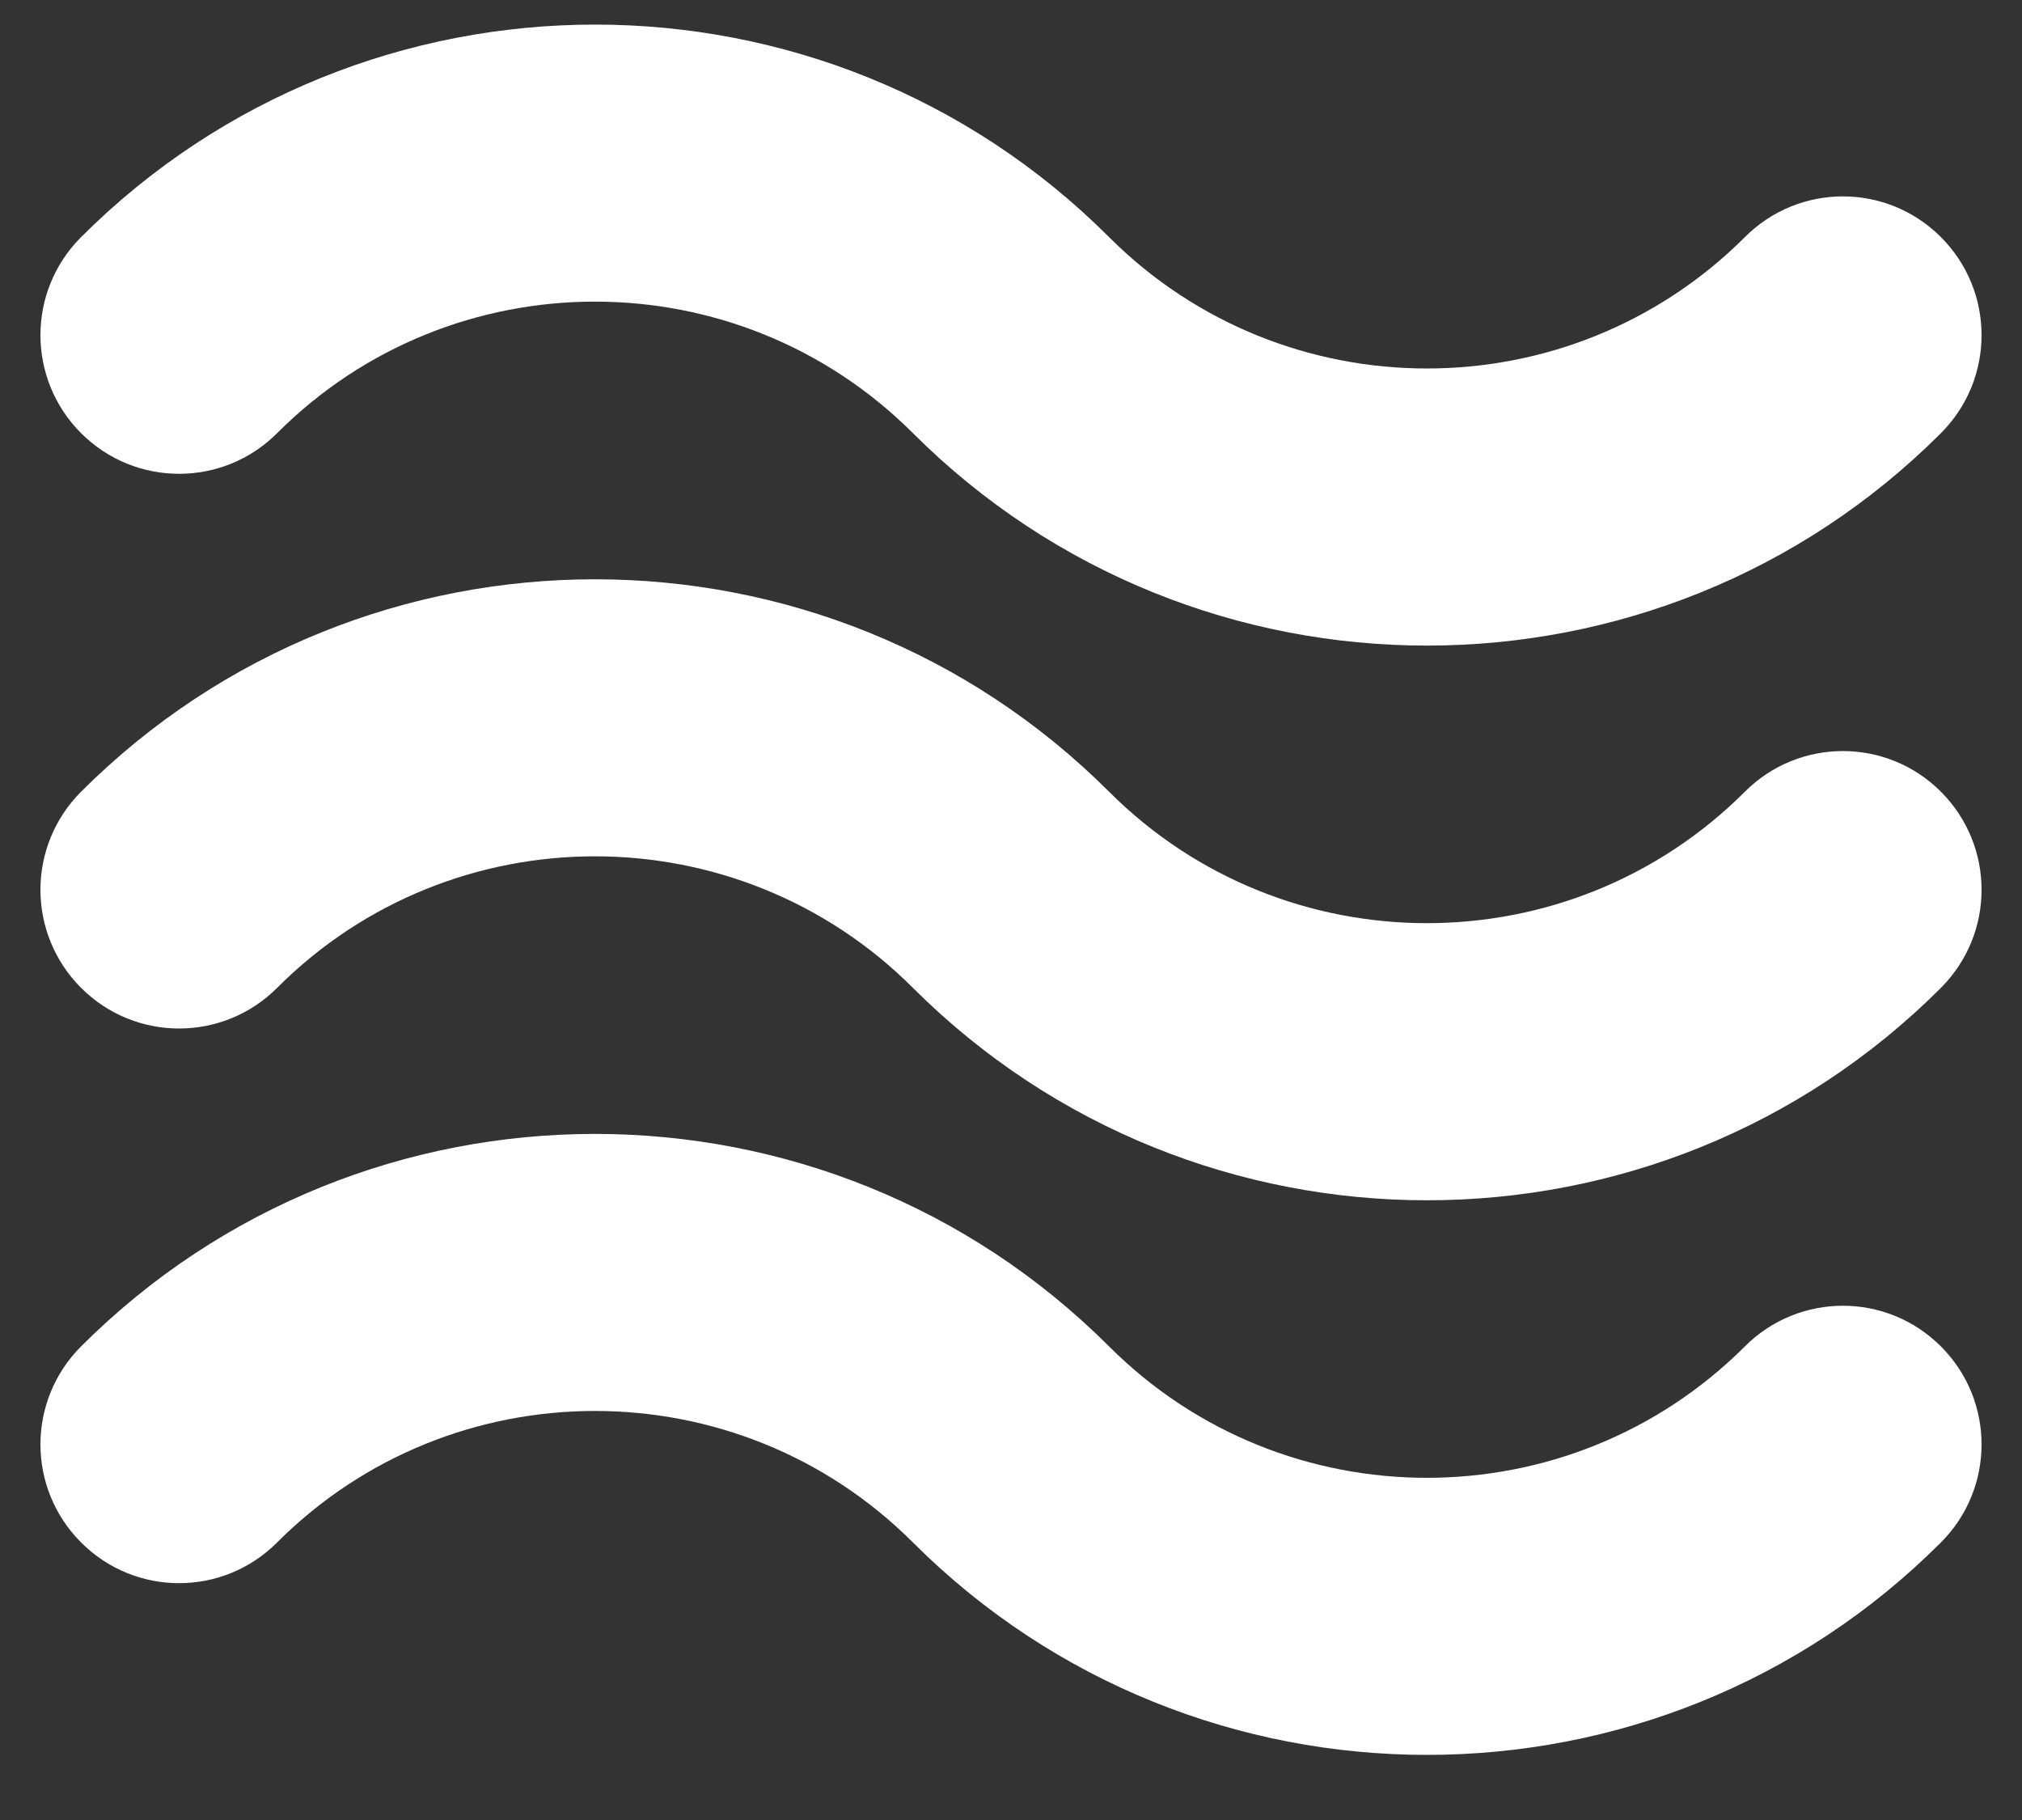 <?xml version="1.0" encoding="UTF-8" standalone="no"?>
<svg width="20px" height="18px" viewBox="0 0 20 18" version="1.1" xmlns="http://www.w3.org/2000/svg" xmlns:xlink="http://www.w3.org/1999/xlink">
    <rect x="0" y="0" width="20" height="18" fill="#333333" stroke="none"/>
    <!-- Generator: Sketch 39.1 (31720) - http://www.bohemiancoding.com/sketch -->
    <title>music_jazz</title>
    <desc>Created with Sketch.</desc>
    <defs></defs>
    <g id="Icons" stroke="none" stroke-width="1" fill="none" fill-rule="evenodd">
        <g id="music_jazz" transform="translate(-14, -15)" fill="#FFFFFF">
            <g transform="translate(14, 15)">
                <path d="M14.114,17.356 C12.274,17.356 10.432,16.656 9.03,15.255 C7.294,13.52 4.473,13.522 2.741,15.255 C2.205,15.792 1.338,15.792 0.802,15.255 C0.266,14.719 0.266,13.852 0.802,13.316 C3.604,10.514 8.165,10.514 10.97,13.316 C12.704,15.05 15.525,15.048 17.259,13.316 C17.795,12.78 18.662,12.78 19.198,13.316 C19.734,13.852 19.734,14.719 19.198,15.255 C17.798,16.656 15.956,17.356 14.114,17.356 Z M14.114,11.871 C12.274,11.871 10.432,11.17 9.03,9.77 C7.294,8.035 4.473,8.036 2.741,9.77 C2.205,10.306 1.338,10.306 0.802,9.77 C0.266,9.233 0.266,8.367 0.802,7.83 C3.604,5.029 8.165,5.029 10.97,7.83 C12.704,9.564 15.525,9.563 17.259,7.83 C17.795,7.294 18.662,7.294 19.198,7.83 C19.734,8.367 19.734,9.233 19.198,9.77 C17.798,11.17 15.956,11.871 14.114,11.871 Z M14.114,6.385 C12.274,6.385 10.432,5.684 9.03,4.284 C7.294,2.549 4.473,2.55 2.741,4.284 C2.205,4.82 1.338,4.82 0.802,4.284 C0.266,3.748 0.266,2.881 0.802,2.345 C3.604,-0.456 8.165,-0.459 10.97,2.345 C12.704,4.078 15.525,4.077 17.259,2.345 C17.795,1.808 18.662,1.808 19.198,2.345 C19.734,2.881 19.734,3.748 19.198,4.284 C17.798,5.684 15.956,6.385 14.114,6.385 Z"></path>
            </g>
        </g>
    </g>
</svg>